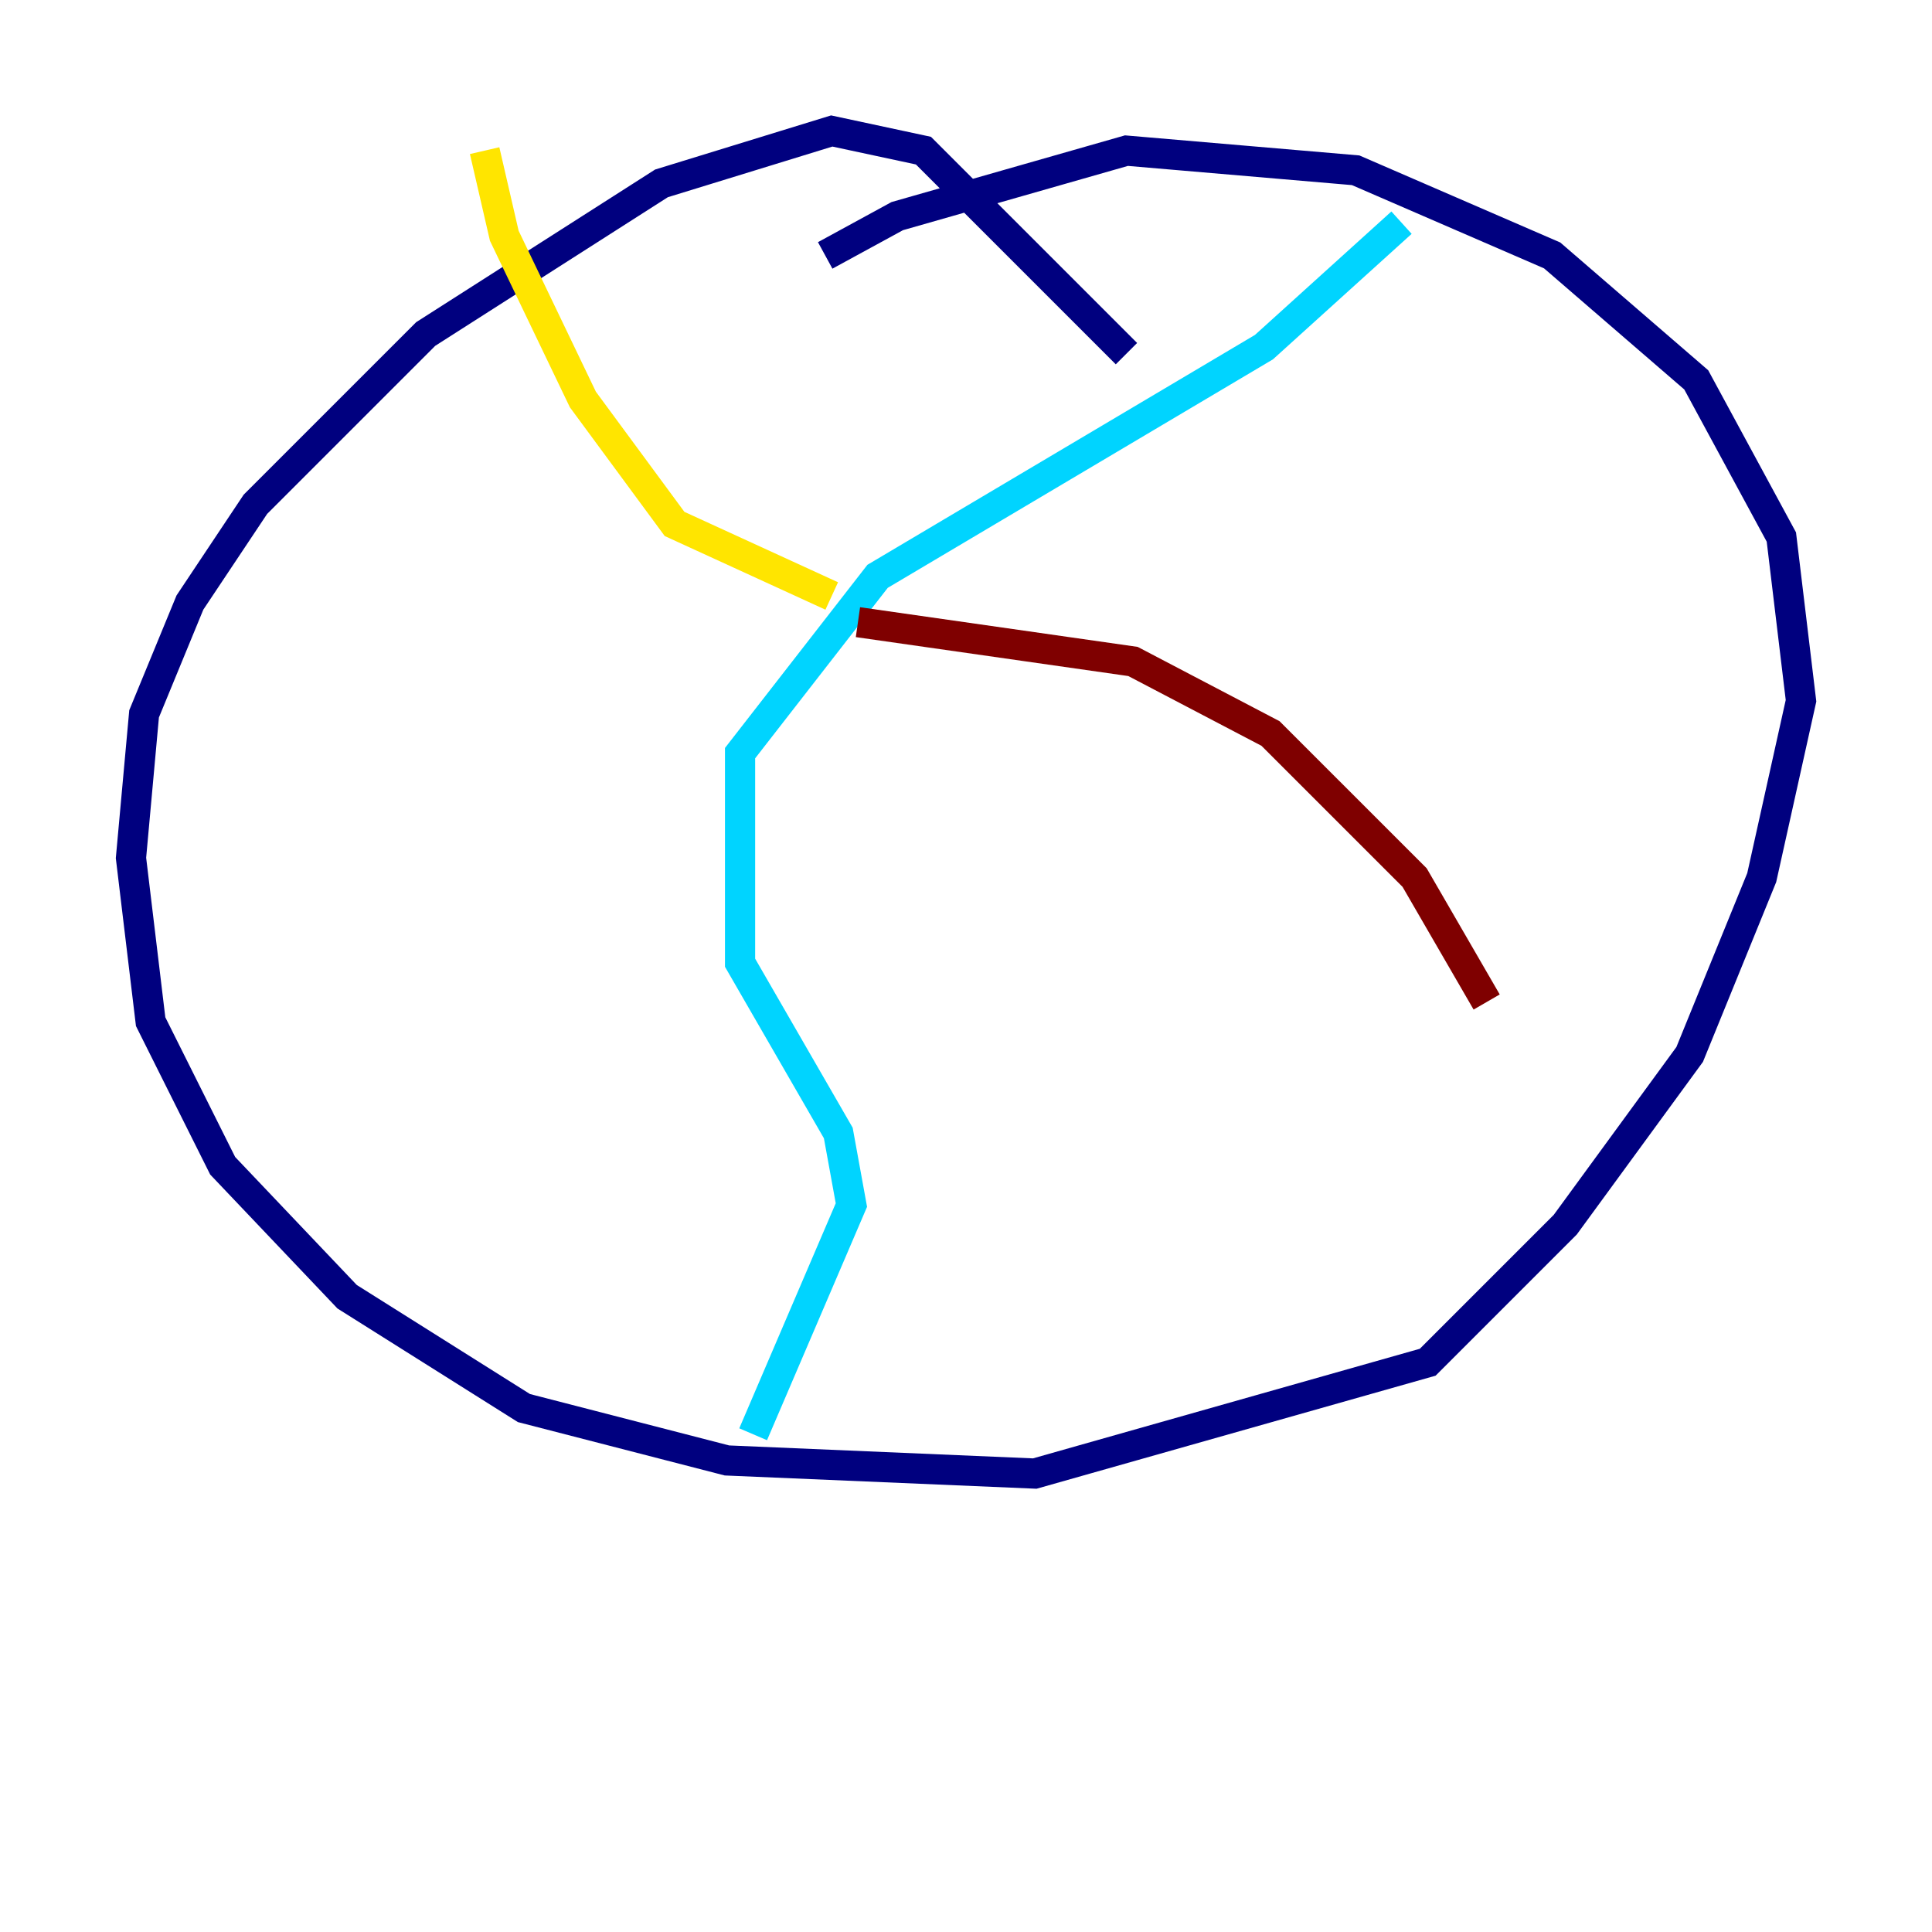 <?xml version="1.0" encoding="utf-8" ?>
<svg baseProfile="tiny" height="128" version="1.2" viewBox="0,0,128,128" width="128" xmlns="http://www.w3.org/2000/svg" xmlns:ev="http://www.w3.org/2001/xml-events" xmlns:xlink="http://www.w3.org/1999/xlink"><defs /><polyline fill="none" points="74.63,23.43 61.18,9.98 55.105,8.678 43.824,12.149 28.203,22.129 16.922,33.41 12.583,39.919 9.546,47.295 8.678,56.841 9.98,67.688 14.752,77.234 22.997,85.912 34.712,93.288 48.163,96.759 68.556,97.627 94.59,90.251 103.702,81.139 111.946,69.858 116.719,58.142 119.322,46.427 118.02,35.58 112.38,25.166 102.834,16.922 89.817,11.281 74.63,9.98 59.444,14.319 54.671,16.922" stroke="#00007f" stroke-width="2" /><polyline fill="none" points="92.854,14.752 83.742,22.997 58.142,38.183 49.031,49.898 49.031,63.783 55.539,75.064 56.407,79.837 49.898,95.024" stroke="#00d4ff" stroke-width="2" /><polyline fill="none" points="32.108,9.98 33.41,15.62 38.617,26.468 44.691,34.712 55.105,39.485" stroke="#ffe500" stroke-width="2" /><polyline fill="none" points="56.841,41.22 75.064,43.824 84.176,48.597 93.722,58.142 98.495,66.386" stroke="#7f0000" stroke-width="2" /></svg>